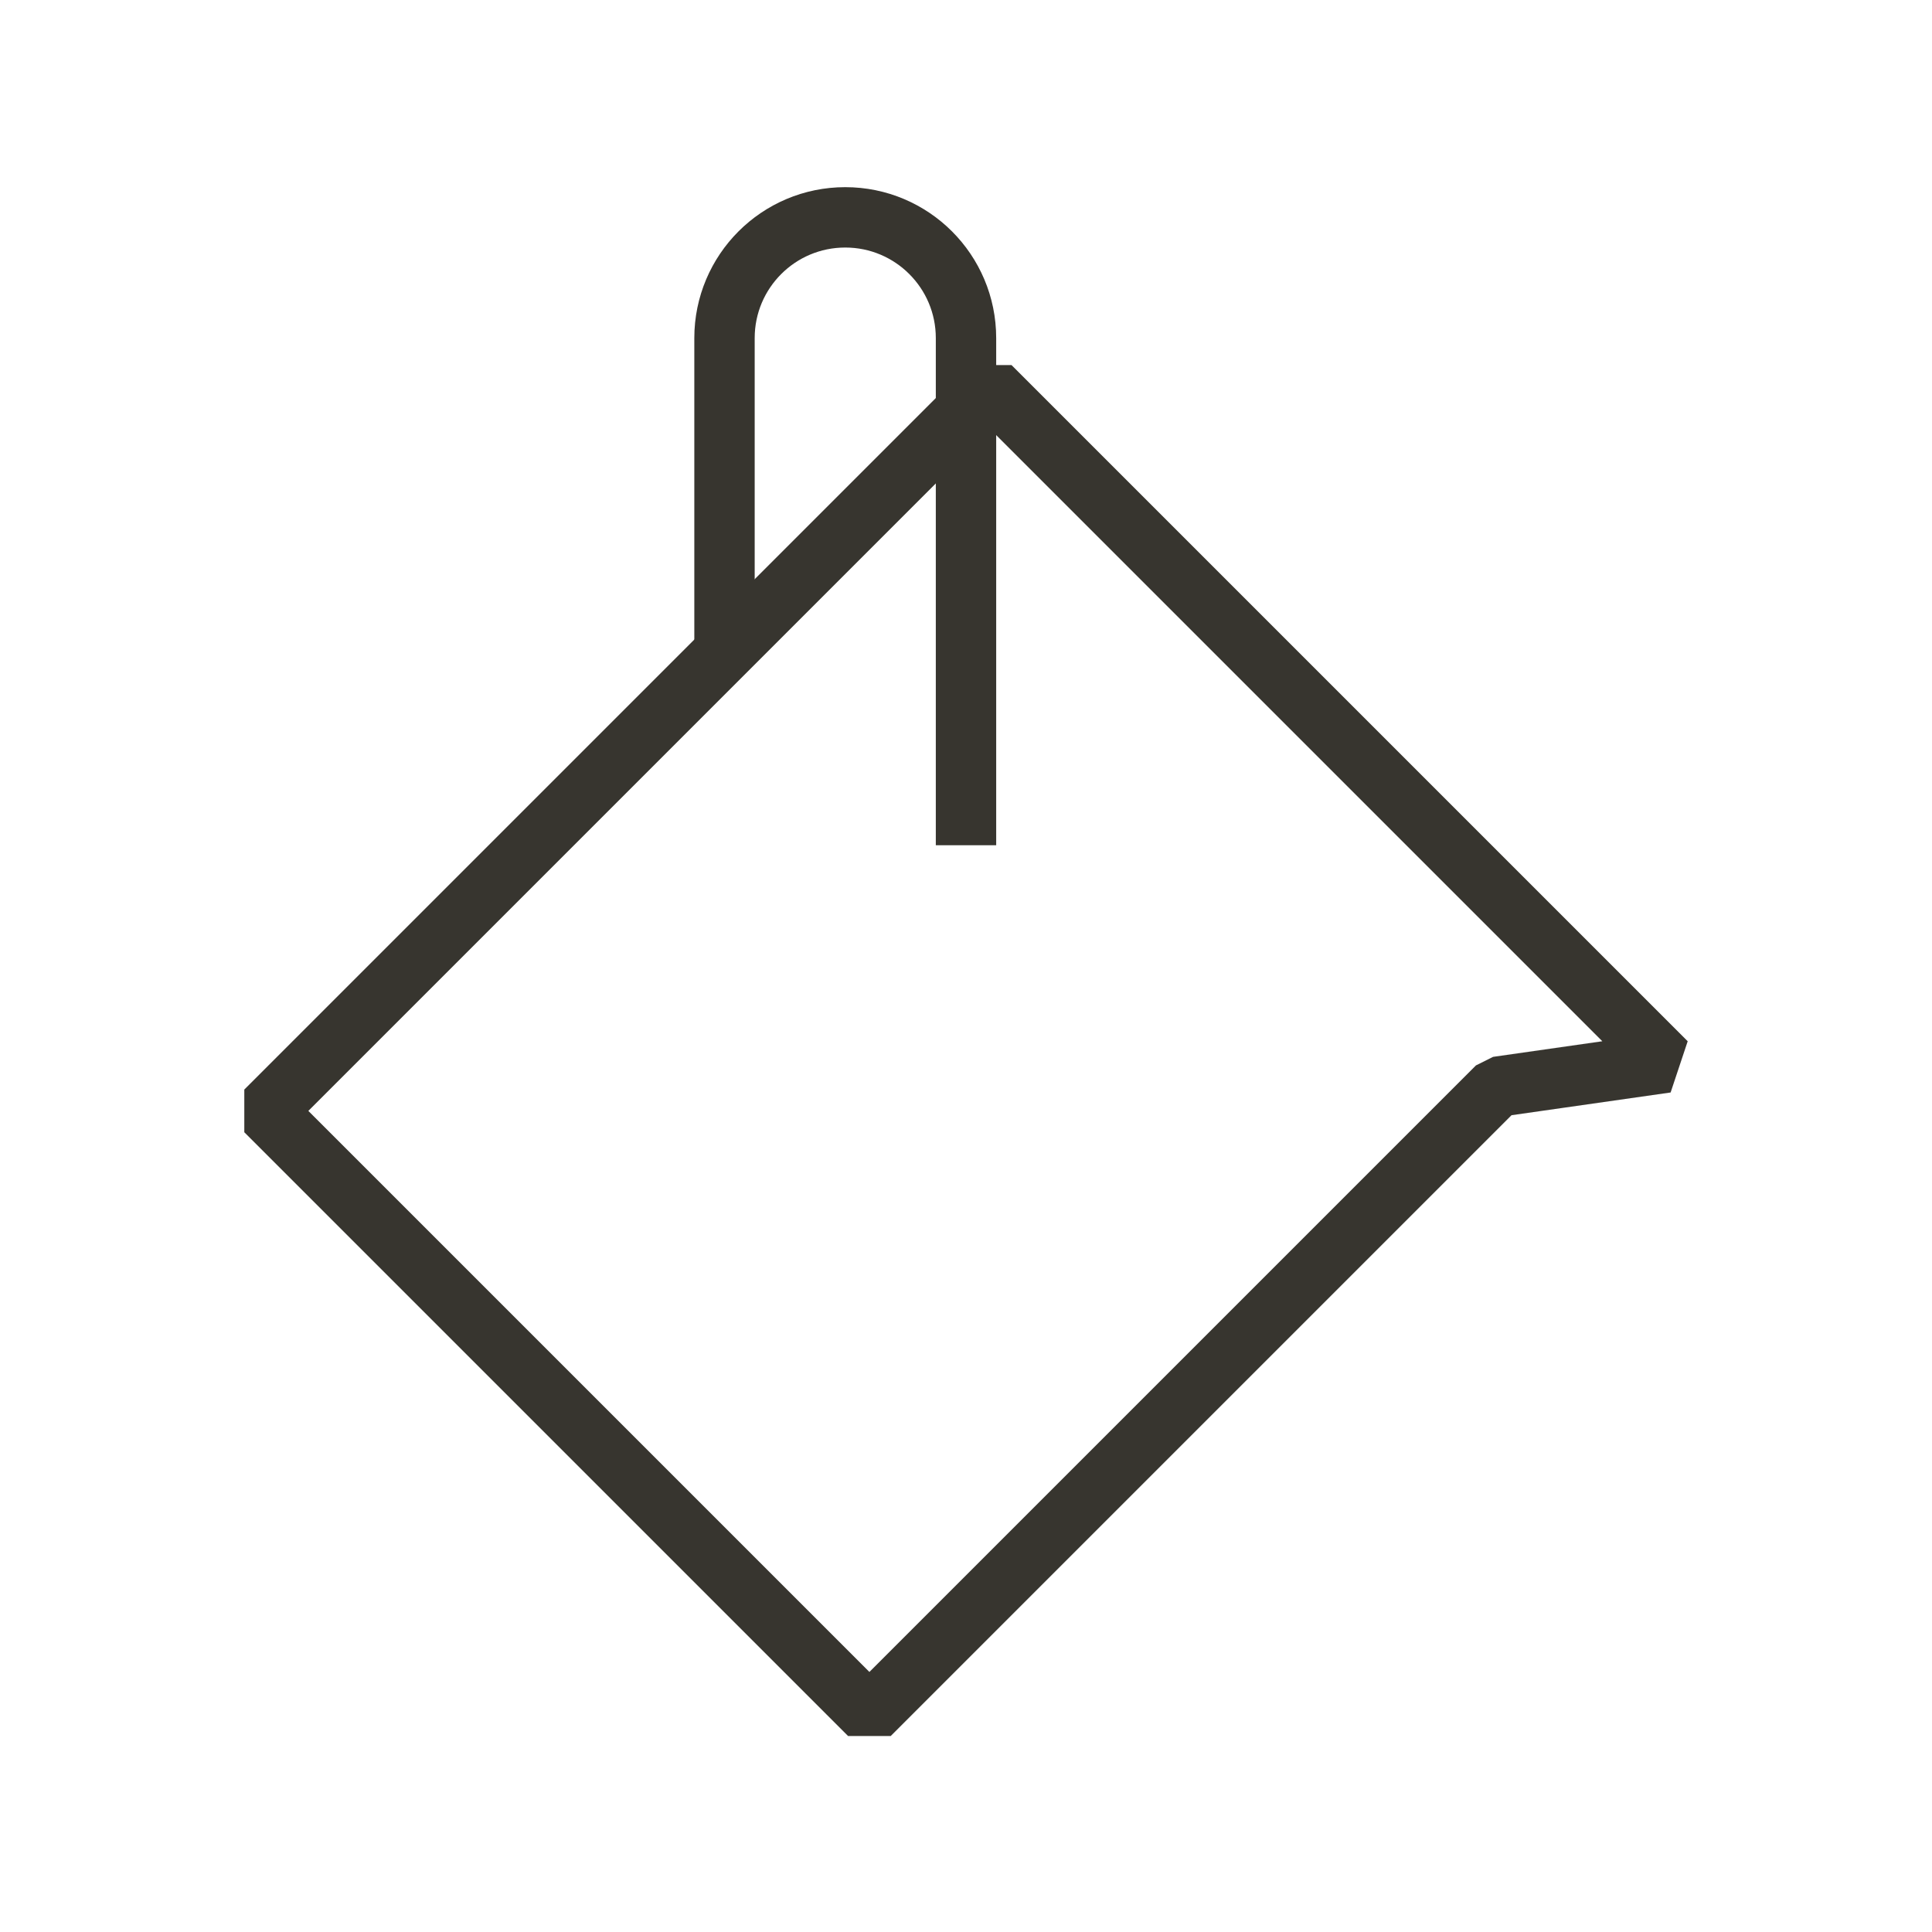<!-- Generated by IcoMoon.io -->
<svg version="1.1" xmlns="http://www.w3.org/2000/svg" width="40" height="40" viewBox="0 0 40 40">
<title>li-software_paintbucket</title>
<path fill="none" stroke-linejoin="bevel" stroke-linecap="butt" stroke-miterlimit="10" stroke-width="1.25" stroke="#37352f" d="M5.5 23l12.5 12.5 13-13 3.5-0.5-14-14z"></path>
<path fill="none" stroke-linejoin="bevel" stroke-linecap="butt" stroke-miterlimit="10" stroke-width="1.25" stroke="#37352f" d="M20 17.5v-10.5c0-1.381-1.119-2.5-2.5-2.5s-2.5 1.119-2.5 2.5v6.5"></path>
</svg>
